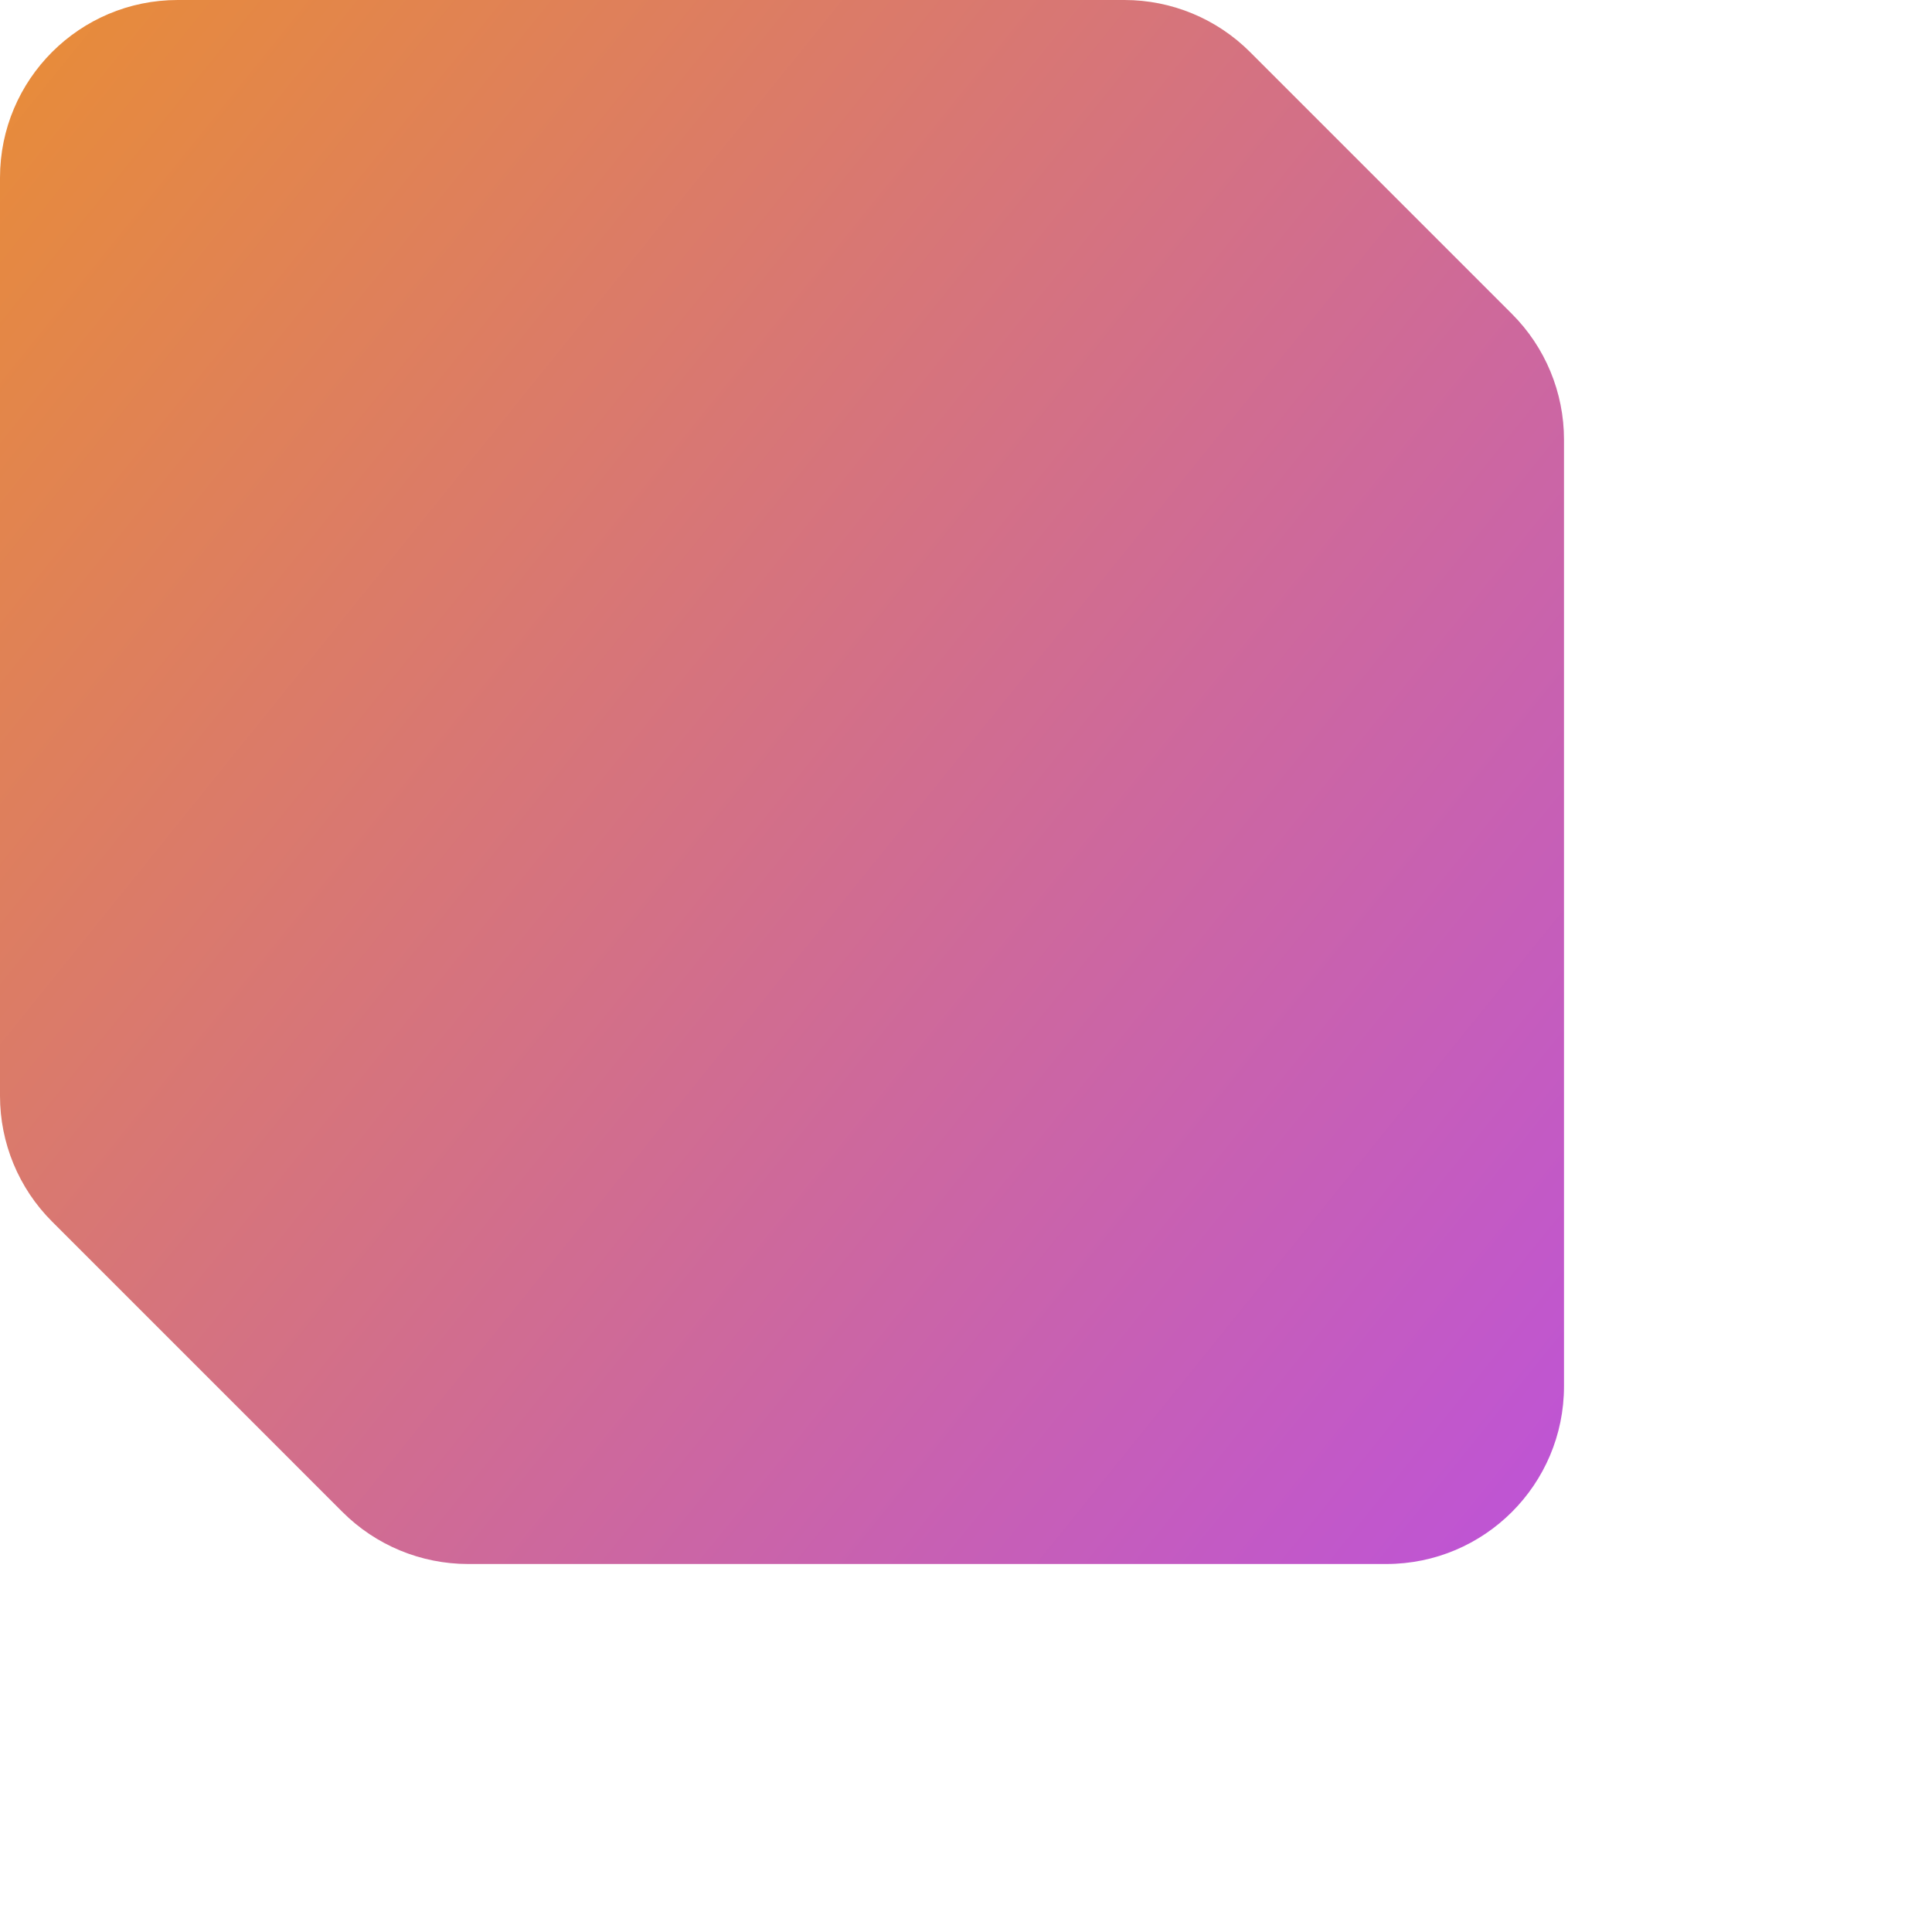 <svg xmlns="http://www.w3.org/2000/svg" width="100%" height="100%" viewBox="0 0 42 42" fill="none">
<path fill-rule="evenodd" clip-rule="evenodd" d="M0 3.864C0 1.73 1.73 0 3.864 0H24.444C25.469 0 26.452 0.407 27.176 1.132L32.868 6.824C33.593 7.548 34 8.531 34 9.556V30.136C34 32.27 32.27 34 30.136 34H10.176C9.151 34 8.168 33.593 7.444 32.868L1.132 26.556C0.407 25.832 0 24.849 0 23.824V3.864Z" fill="url(#paint0_linear)"/>
<defs>
<linearGradient id="paint0_linear" x1="-5.409" y1="2.61694e-08" x2="42.5" y2="38.636" gradientUnits="userSpaceOnUse">
<stop stop-color="#EC9228"/>
<stop offset="1" stop-color="#B547F9"/>
</linearGradient>
</defs>
</svg>